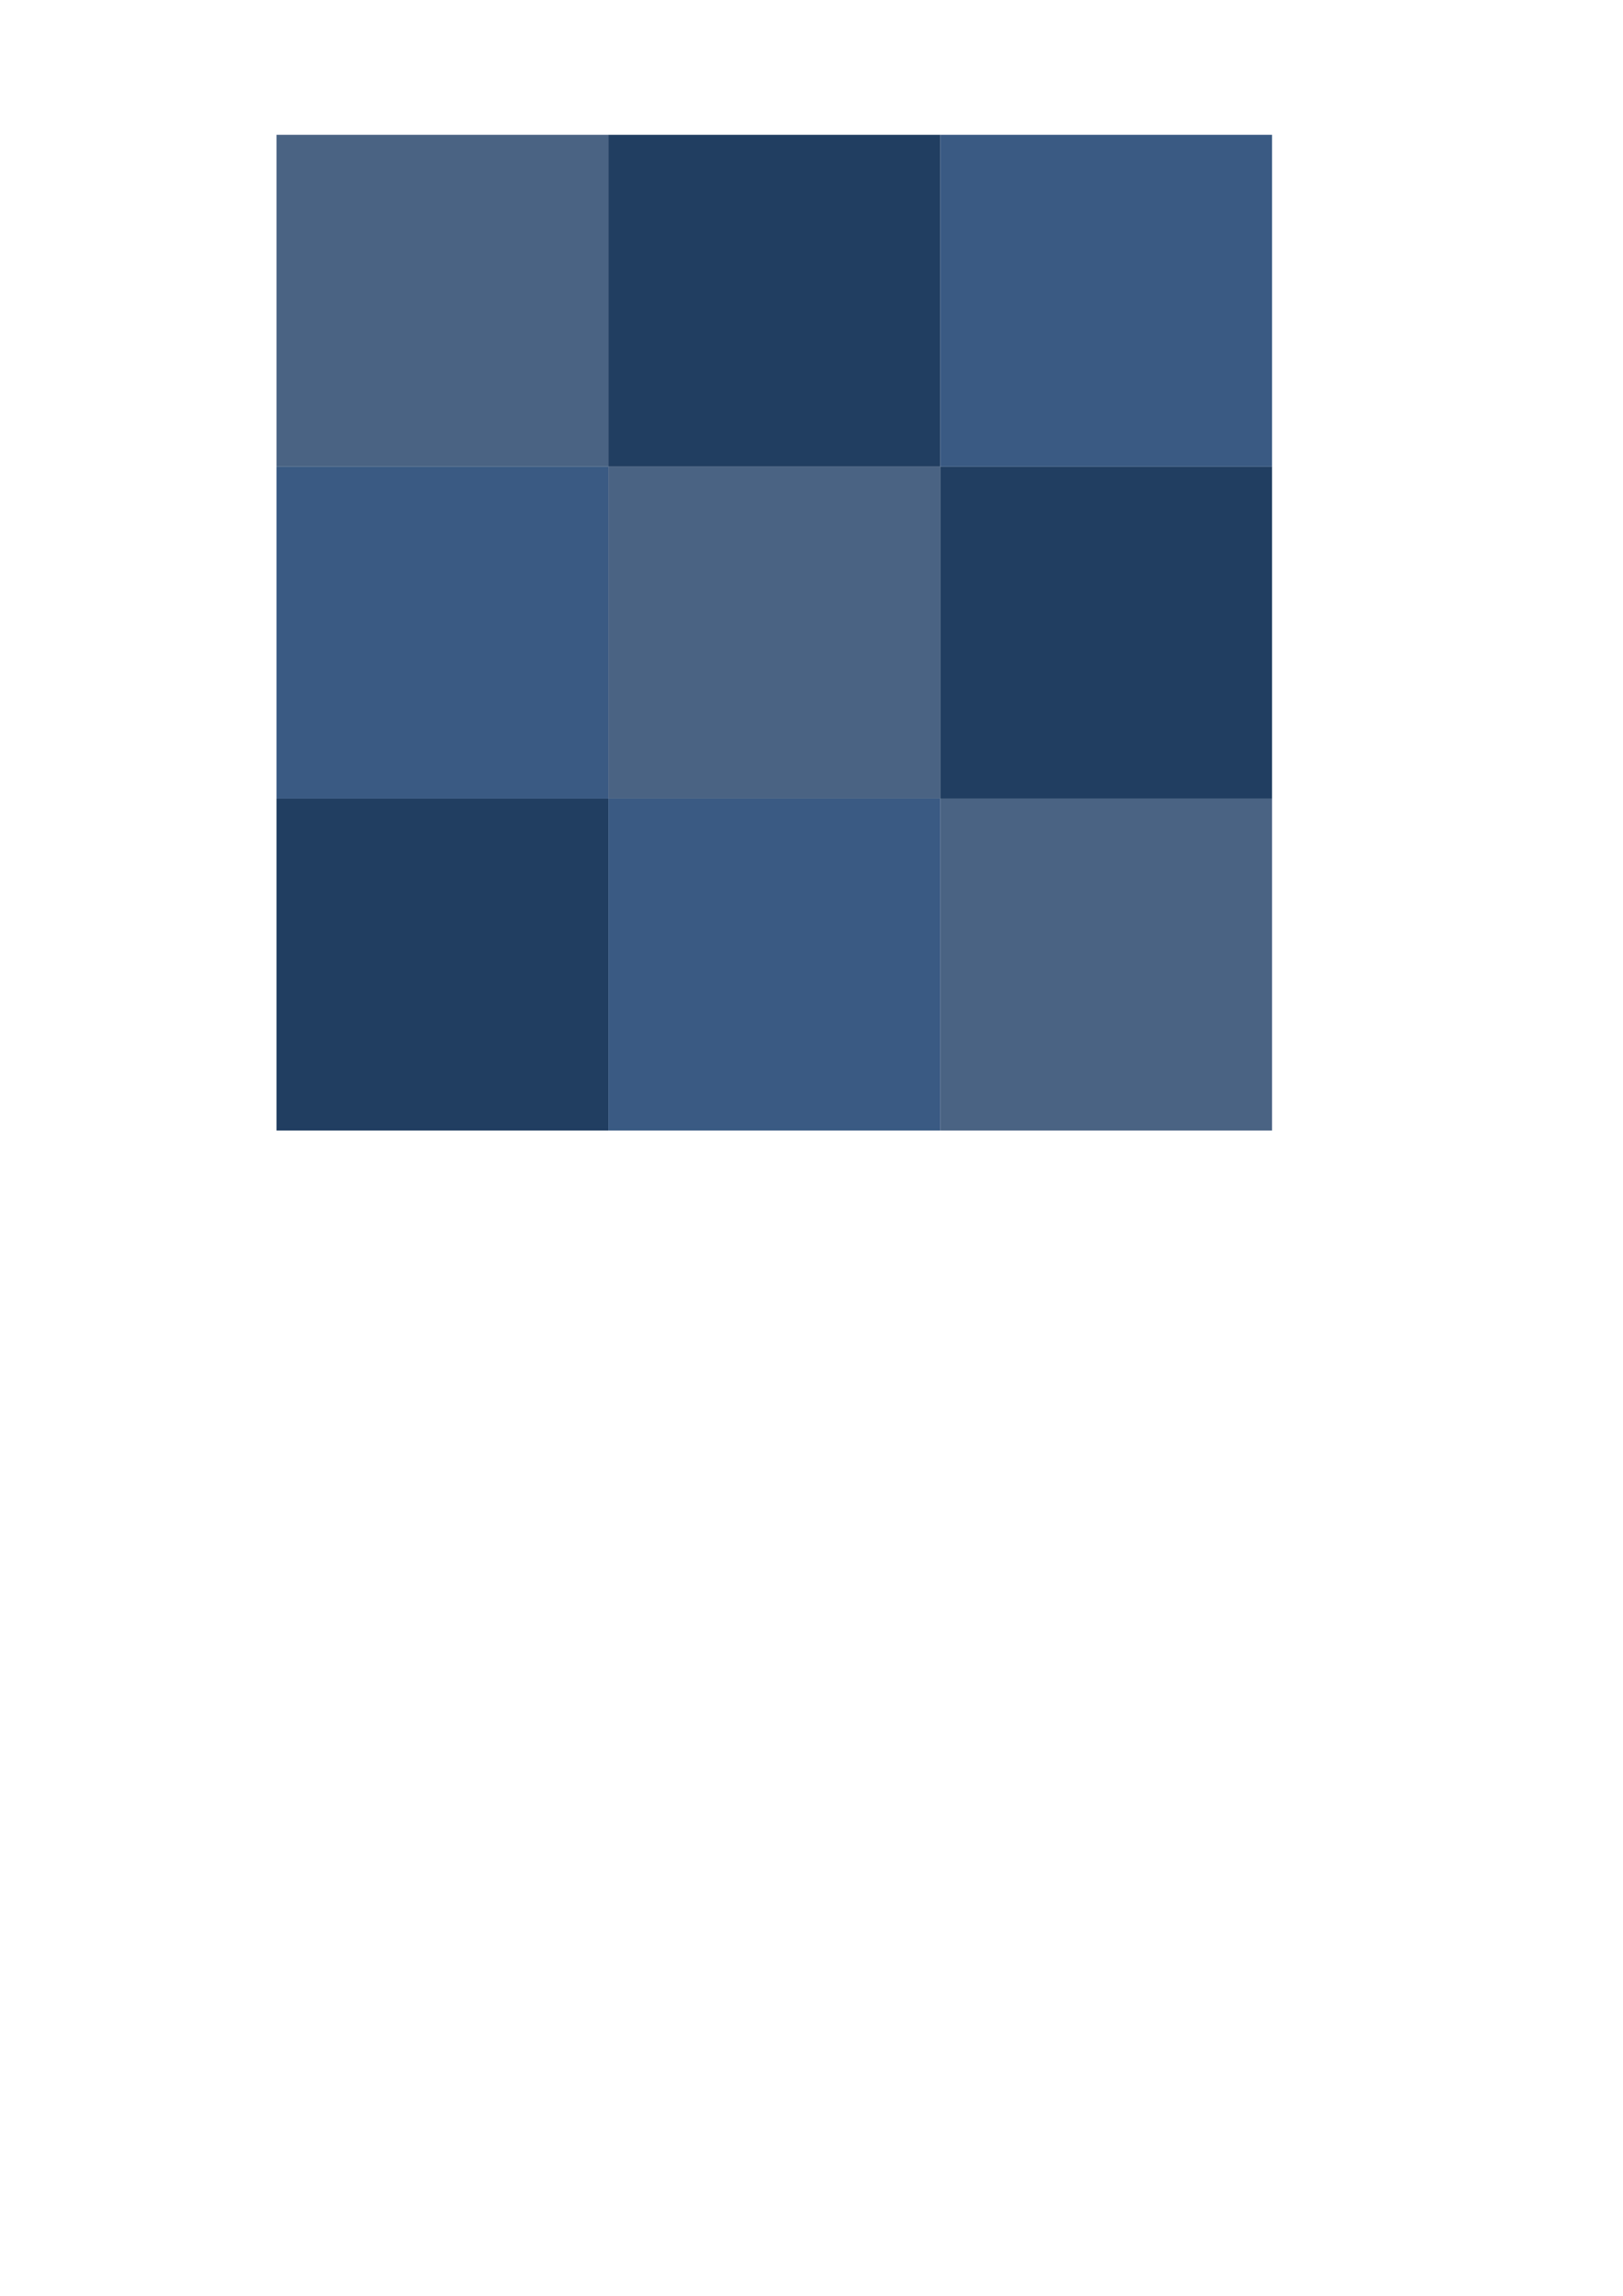 <?xml version="1.0" encoding="UTF-8" standalone="no"?>
<!-- Created with Inkscape (http://www.inkscape.org/) -->

<svg
   xmlns:dc="http://purl.org/dc/elements/1.1/"
   xmlns:cc="http://creativecommons.org/ns#"
   xmlns:rdf="http://www.w3.org/1999/02/22-rdf-syntax-ns#"
   xmlns:svg="http://www.w3.org/2000/svg"
   xmlns="http://www.w3.org/2000/svg"
   version="1.1"
   width="744.094"
   height="1052.362"
   id="svg2">
  <defs
     id="defs4" />
  <g
     id="layer1">
    <g
       id="g3853">
      <g
         transform="translate(-28.674,-30.167)"
         id="g3783">
        <rect
           width="152.143"
           height="152.143"
           x="155.449"
           y="91.96"
           id="rect2985"
           style="fill:#4a6383;fill-opacity:1;fill-rule:evenodd;stroke:none" />
        <g
           transform="translate(82.442,-3.1445311e-6)"
           id="g3779">
          <rect
             width="152.143"
             height="152.143"
             x="225.149"
             y="91.96"
             id="rect3755"
             style="fill:#213e61;fill-opacity:1;fill-rule:evenodd;stroke:none" />
          <rect
             width="152.143"
             height="152.143"
             x="377.292"
             y="91.96"
             id="rect3757"
             style="fill:#3a5a83;fill-opacity:1;fill-rule:evenodd;stroke:none" />
        </g>
      </g>
      <g
         transform="translate(2.8613281e-6,-35.24)"
         id="g3841">
        <g
           transform="translate(152.143,-7.944)"
           id="g3809">
          <g
             transform="translate(67.428,2.525)"
             id="g3805">
            <rect
               width="152.143"
               height="152.143"
               x="59.346"
               y="254.594"
               id="rect3791"
               style="fill:#4a6383;fill-opacity:1;fill-rule:evenodd;stroke:none" />
            <rect
               width="152.143"
               height="152.143"
               x="211.489"
               y="254.594"
               id="rect3795"
               style="fill:#213e61;fill-opacity:1;fill-rule:evenodd;stroke:none" />
          </g>
          <rect
             width="152.143"
             height="152.143"
             x="-25.369"
             y="257.12"
             id="rect3797"
             style="fill:#3a5a83;fill-opacity:1;fill-rule:evenodd;stroke:none" />
        </g>
        <g
           transform="translate(152.143,-33.083)"
           id="g3835">
          <rect
             width="152.143"
             height="152.143"
             x="-25.369"
             y="434.401"
             id="rect3821"
             style="fill:#213e61;fill-opacity:1;fill-rule:evenodd;stroke:none" />
          <g
             transform="translate(65.522,14.647)"
             id="g3831">
            <rect
               width="152.143"
               height="152.143"
               x="213.395"
               y="419.754"
               id="rect3819"
               style="fill:#4a6383;fill-opacity:1;fill-rule:evenodd;stroke:none" />
            <rect
               width="152.143"
               height="152.143"
               x="61.252"
               y="419.754"
               id="rect3823"
               style="fill:#3a5a83;fill-opacity:1;fill-rule:evenodd;stroke:none" />
          </g>
        </g>
      </g>
    </g>
  </g>
</svg>
